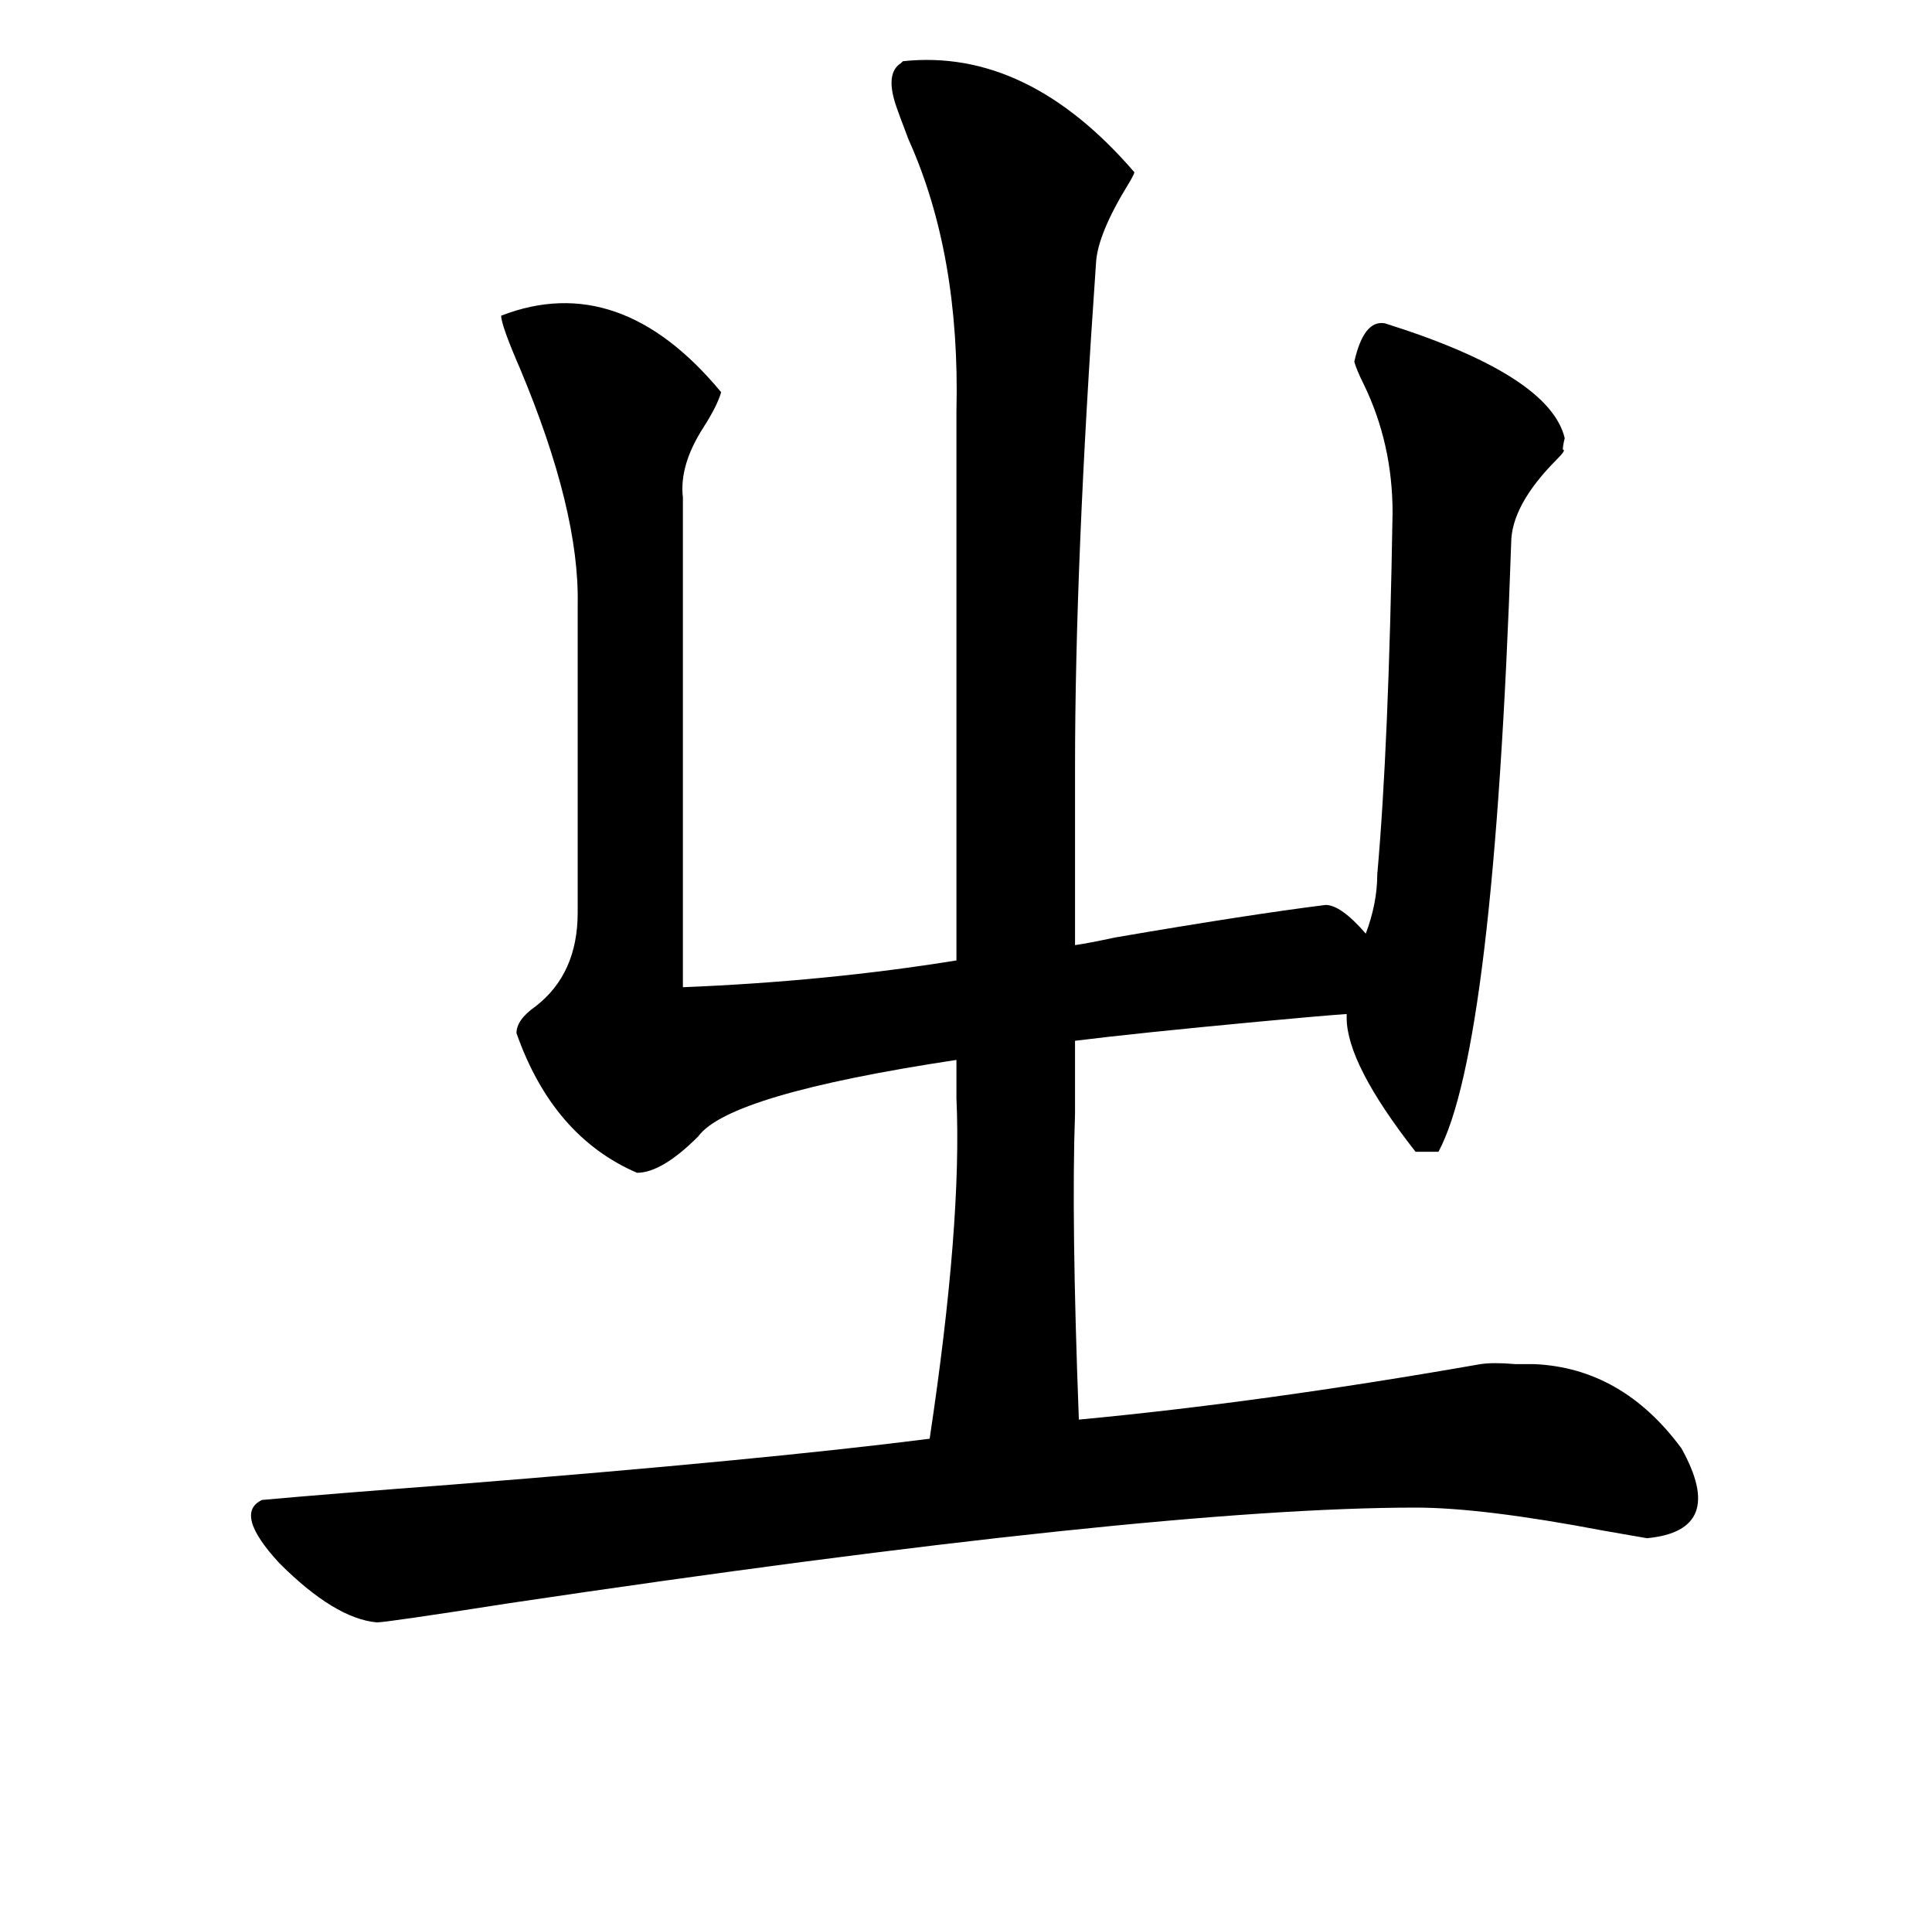 <?xml version="1.0" standalone="no"?>
<!DOCTYPE svg PUBLIC "-//W3C//DTD SVG 1.1//EN" "http://www.w3.org/Graphics/SVG/1.1/DTD/svg11.dtd" >
<svg xmlns="http://www.w3.org/2000/svg" xmlns:xlink="http://www.w3.org/1999/xlink" version="1.1" viewBox="-10 0 1010 1000">
   <path fill="currentColor"
d="M490 574v-20q-119 18 -135 40q-19 19 -32 19q-44 -19 -63 -73q0 -7 10 -14q22 -17 22 -49v-161q1 -49 -30 -123q-10 -23 -10 -28q62 -24 115 40q-2 7 -9 18q-13 20 -11 37v256q75 -3 143 -14v-287q2 -82 -25 -142q-5 -13 -7 -19q-5 -16 3 -21l1 -1q65 -7 121 58q0 1 -3 6
q-16 26 -17 41q-11 157 -11 264v93q7 -1 21 -4q70 -12 110 -17q8 0 21 15q6 -16 6 -31q6 -67 8 -189q0 -36 -15 -67q-4 -8 -5 -12q5 -22 16 -20q86 27 94 60q-1 4 -1 6q2 0 -3 5q-24 24 -24 44q-9 264 -38 318h-12q-36 -46 -36 -70v-2q-14 1 -46 4q-64 6 -96 10v38
q-2 55 2 160q96 -9 210 -29q7 -1 18 0h10q46 2 77 44q24 43 -18 47q-6 -1 -23 -4q-63 -12 -98 -12q-138 0 -474 50q-64 10 -69 10q-22 -2 -51 -31q-24 -26 -9 -33q33 -3 99 -8q164 -13 250 -24q17 -113 14 -178z" />
</svg>

